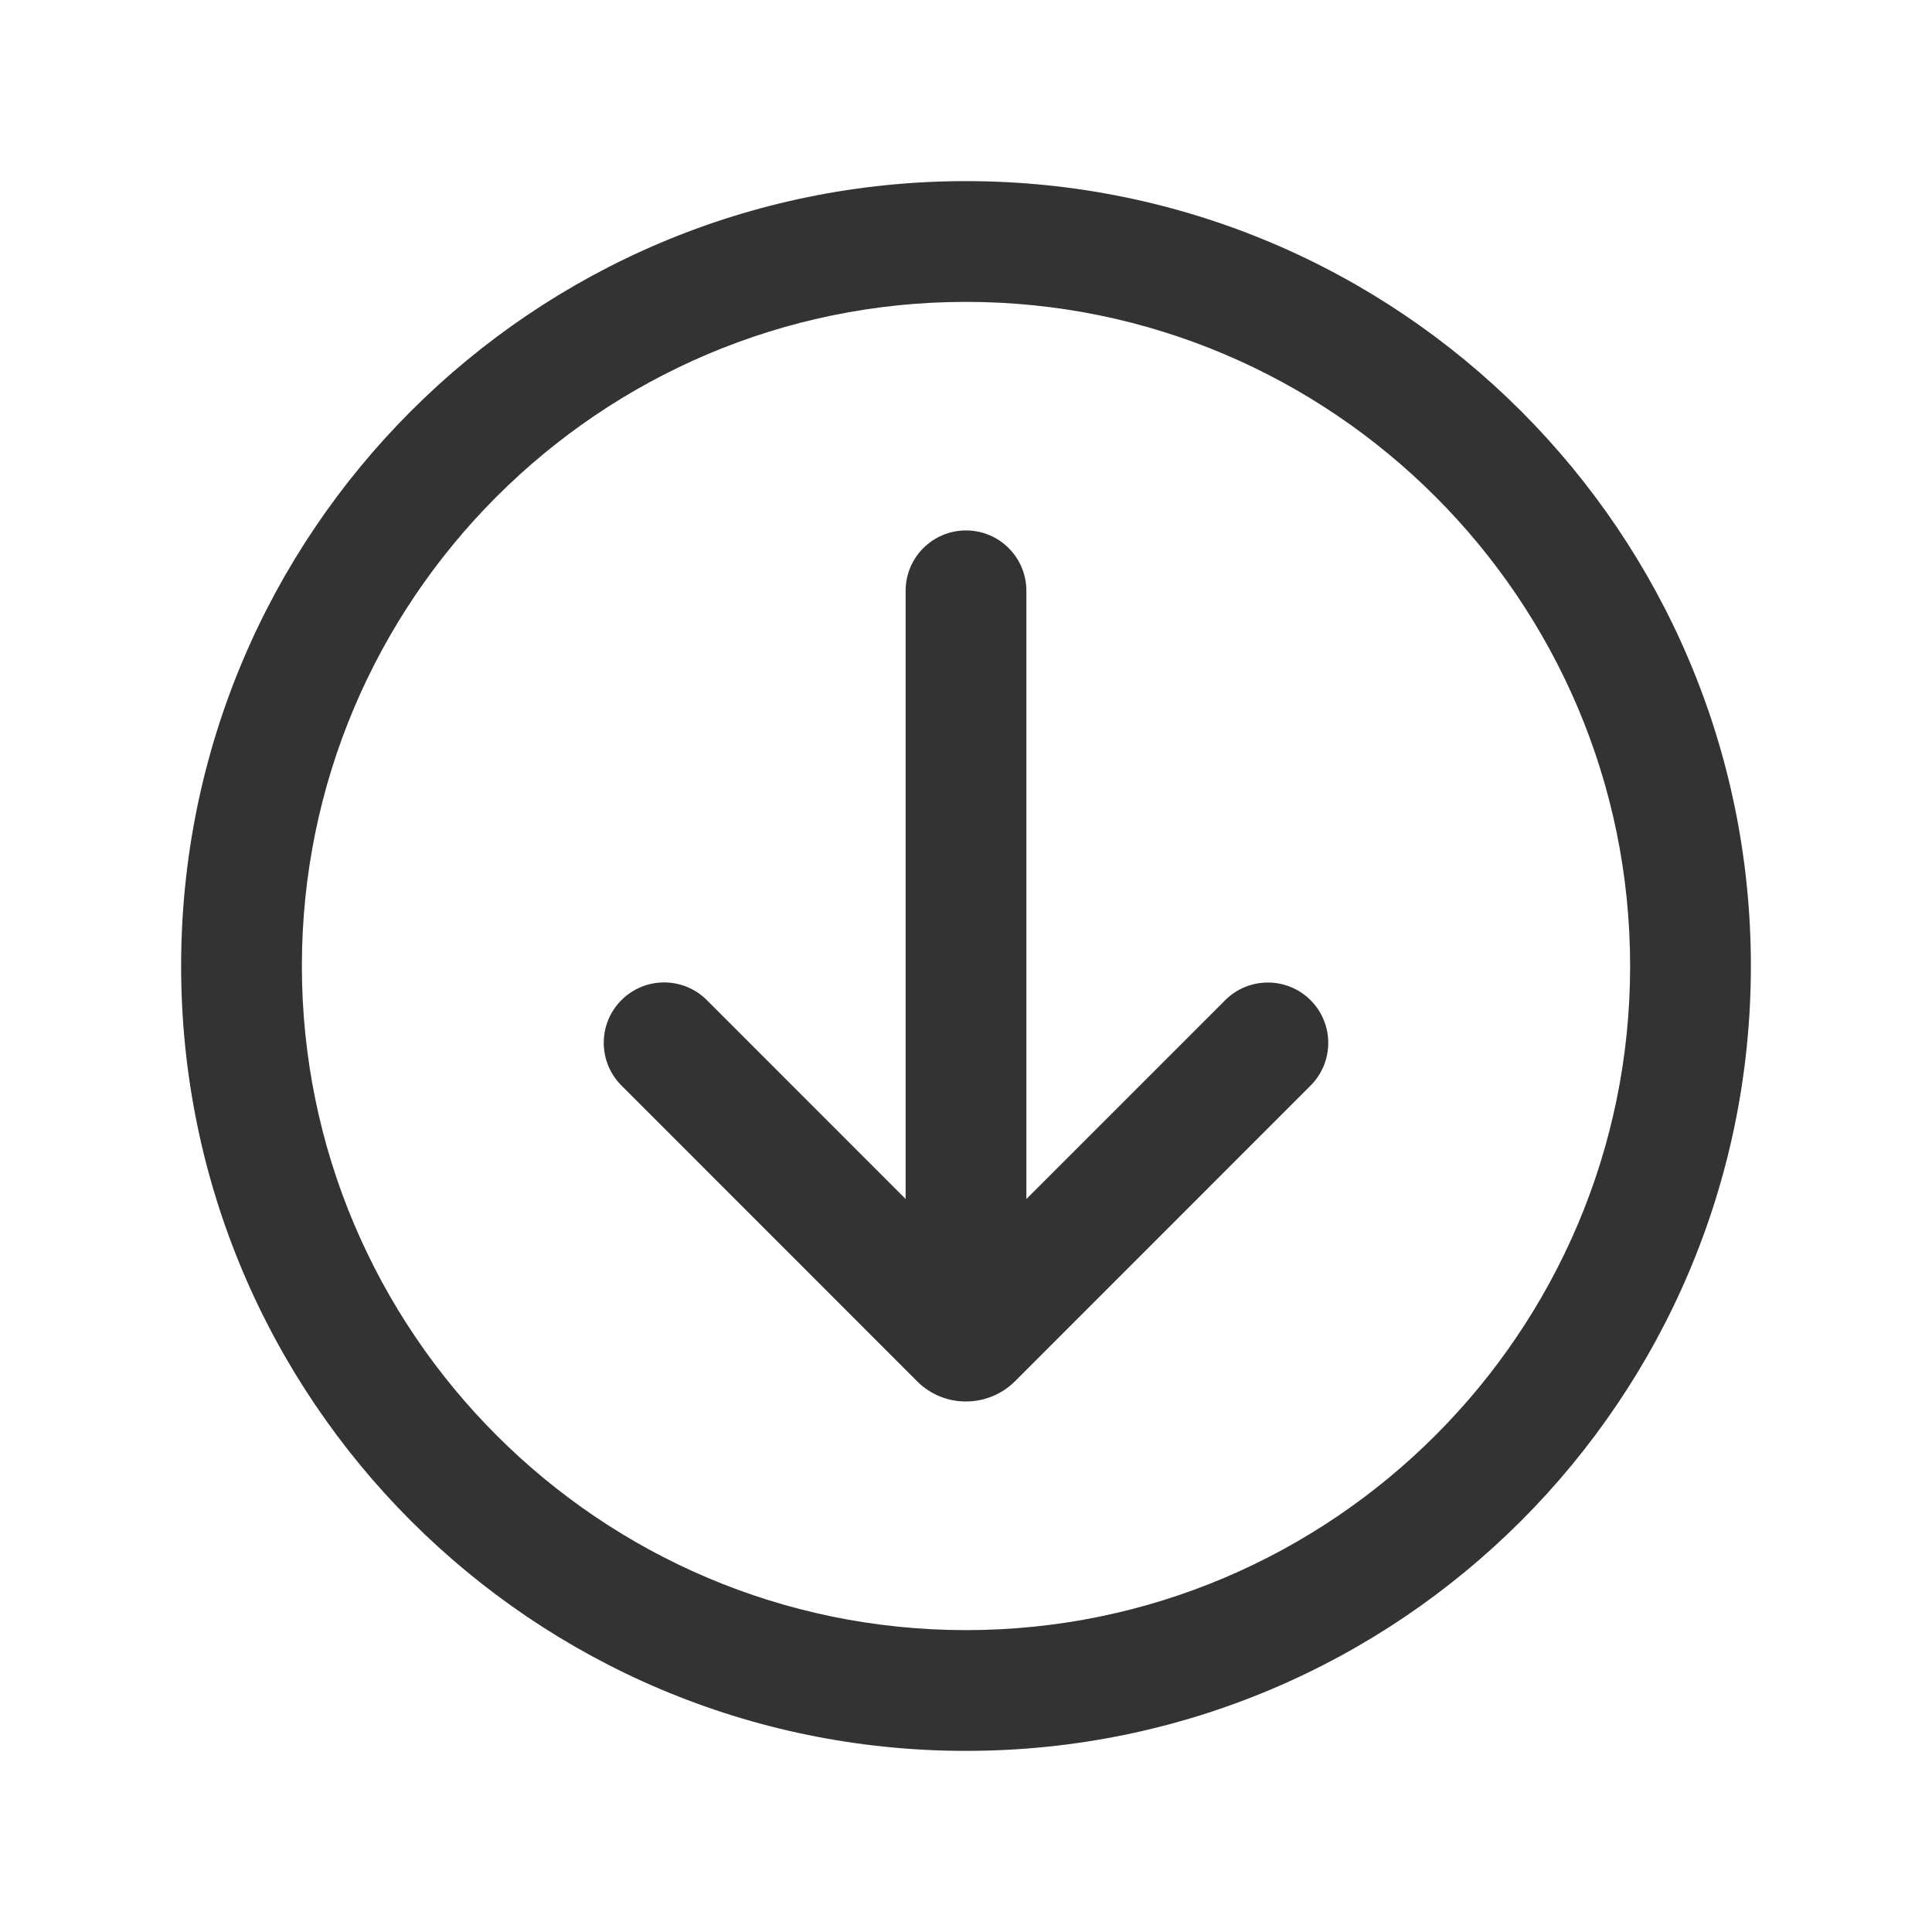 <?xml version="1.0" encoding="utf-8"?>
<!-- Generator: Adobe Illustrator 23.0.0, SVG Export Plug-In . SVG Version: 6.00 Build 0)  -->
<svg version="1.1" id="图层_1" xmlns="http://www.w3.org/2000/svg" xmlns:xlink="http://www.w3.org/1999/xlink" x="0px" y="0px"
	 viewBox="0 0 200 200" style="enable-background:new 0 0 200 200;" xml:space="preserve">
<style type="text/css">
	.st0{fill:#333333;}
</style>
<g>
	<g>
		<g>
			<path class="st0" d="M100,31.25c37.91,0,68.75,30.84,68.75,68.75s-30.84,68.75-68.75,68.75S31.25,137.91,31.25,100
				S62.09,31.25,100,31.25 M100,18.75c-44.87,0-81.25,36.38-81.25,81.25c0,44.87,36.38,81.25,81.25,81.25
				c44.87,0,81.25-36.38,81.25-81.25C181.25,55.13,144.87,18.75,100,18.75L100,18.75z"/>
		</g>
	</g>
	<g>
		<g>
			<path class="st0" d="M100,142.41c-3.45,0-6.25-2.8-6.25-6.25v-75c0-3.45,2.8-6.25,6.25-6.25s6.25,2.8,6.25,6.25v75
				C106.25,139.62,103.45,142.41,100,142.41z"/>
		</g>
	</g>
	<g>
		<g>
			<path class="st0" d="M99.99,145.08c-1.82,0-3.63-0.68-5.02-2.06l-30.64-30.65c-2.44-2.44-2.44-6.4,0-8.84
				c2.44-2.44,6.4-2.44,8.84,0L100,130.37l26.83-26.83c2.44-2.44,6.4-2.44,8.84,0s2.44,6.4,0,8.84l-30.62,30.63
				C103.65,144.39,101.82,145.08,99.99,145.08z"/>
		</g>
	</g>
</g>
</svg>
